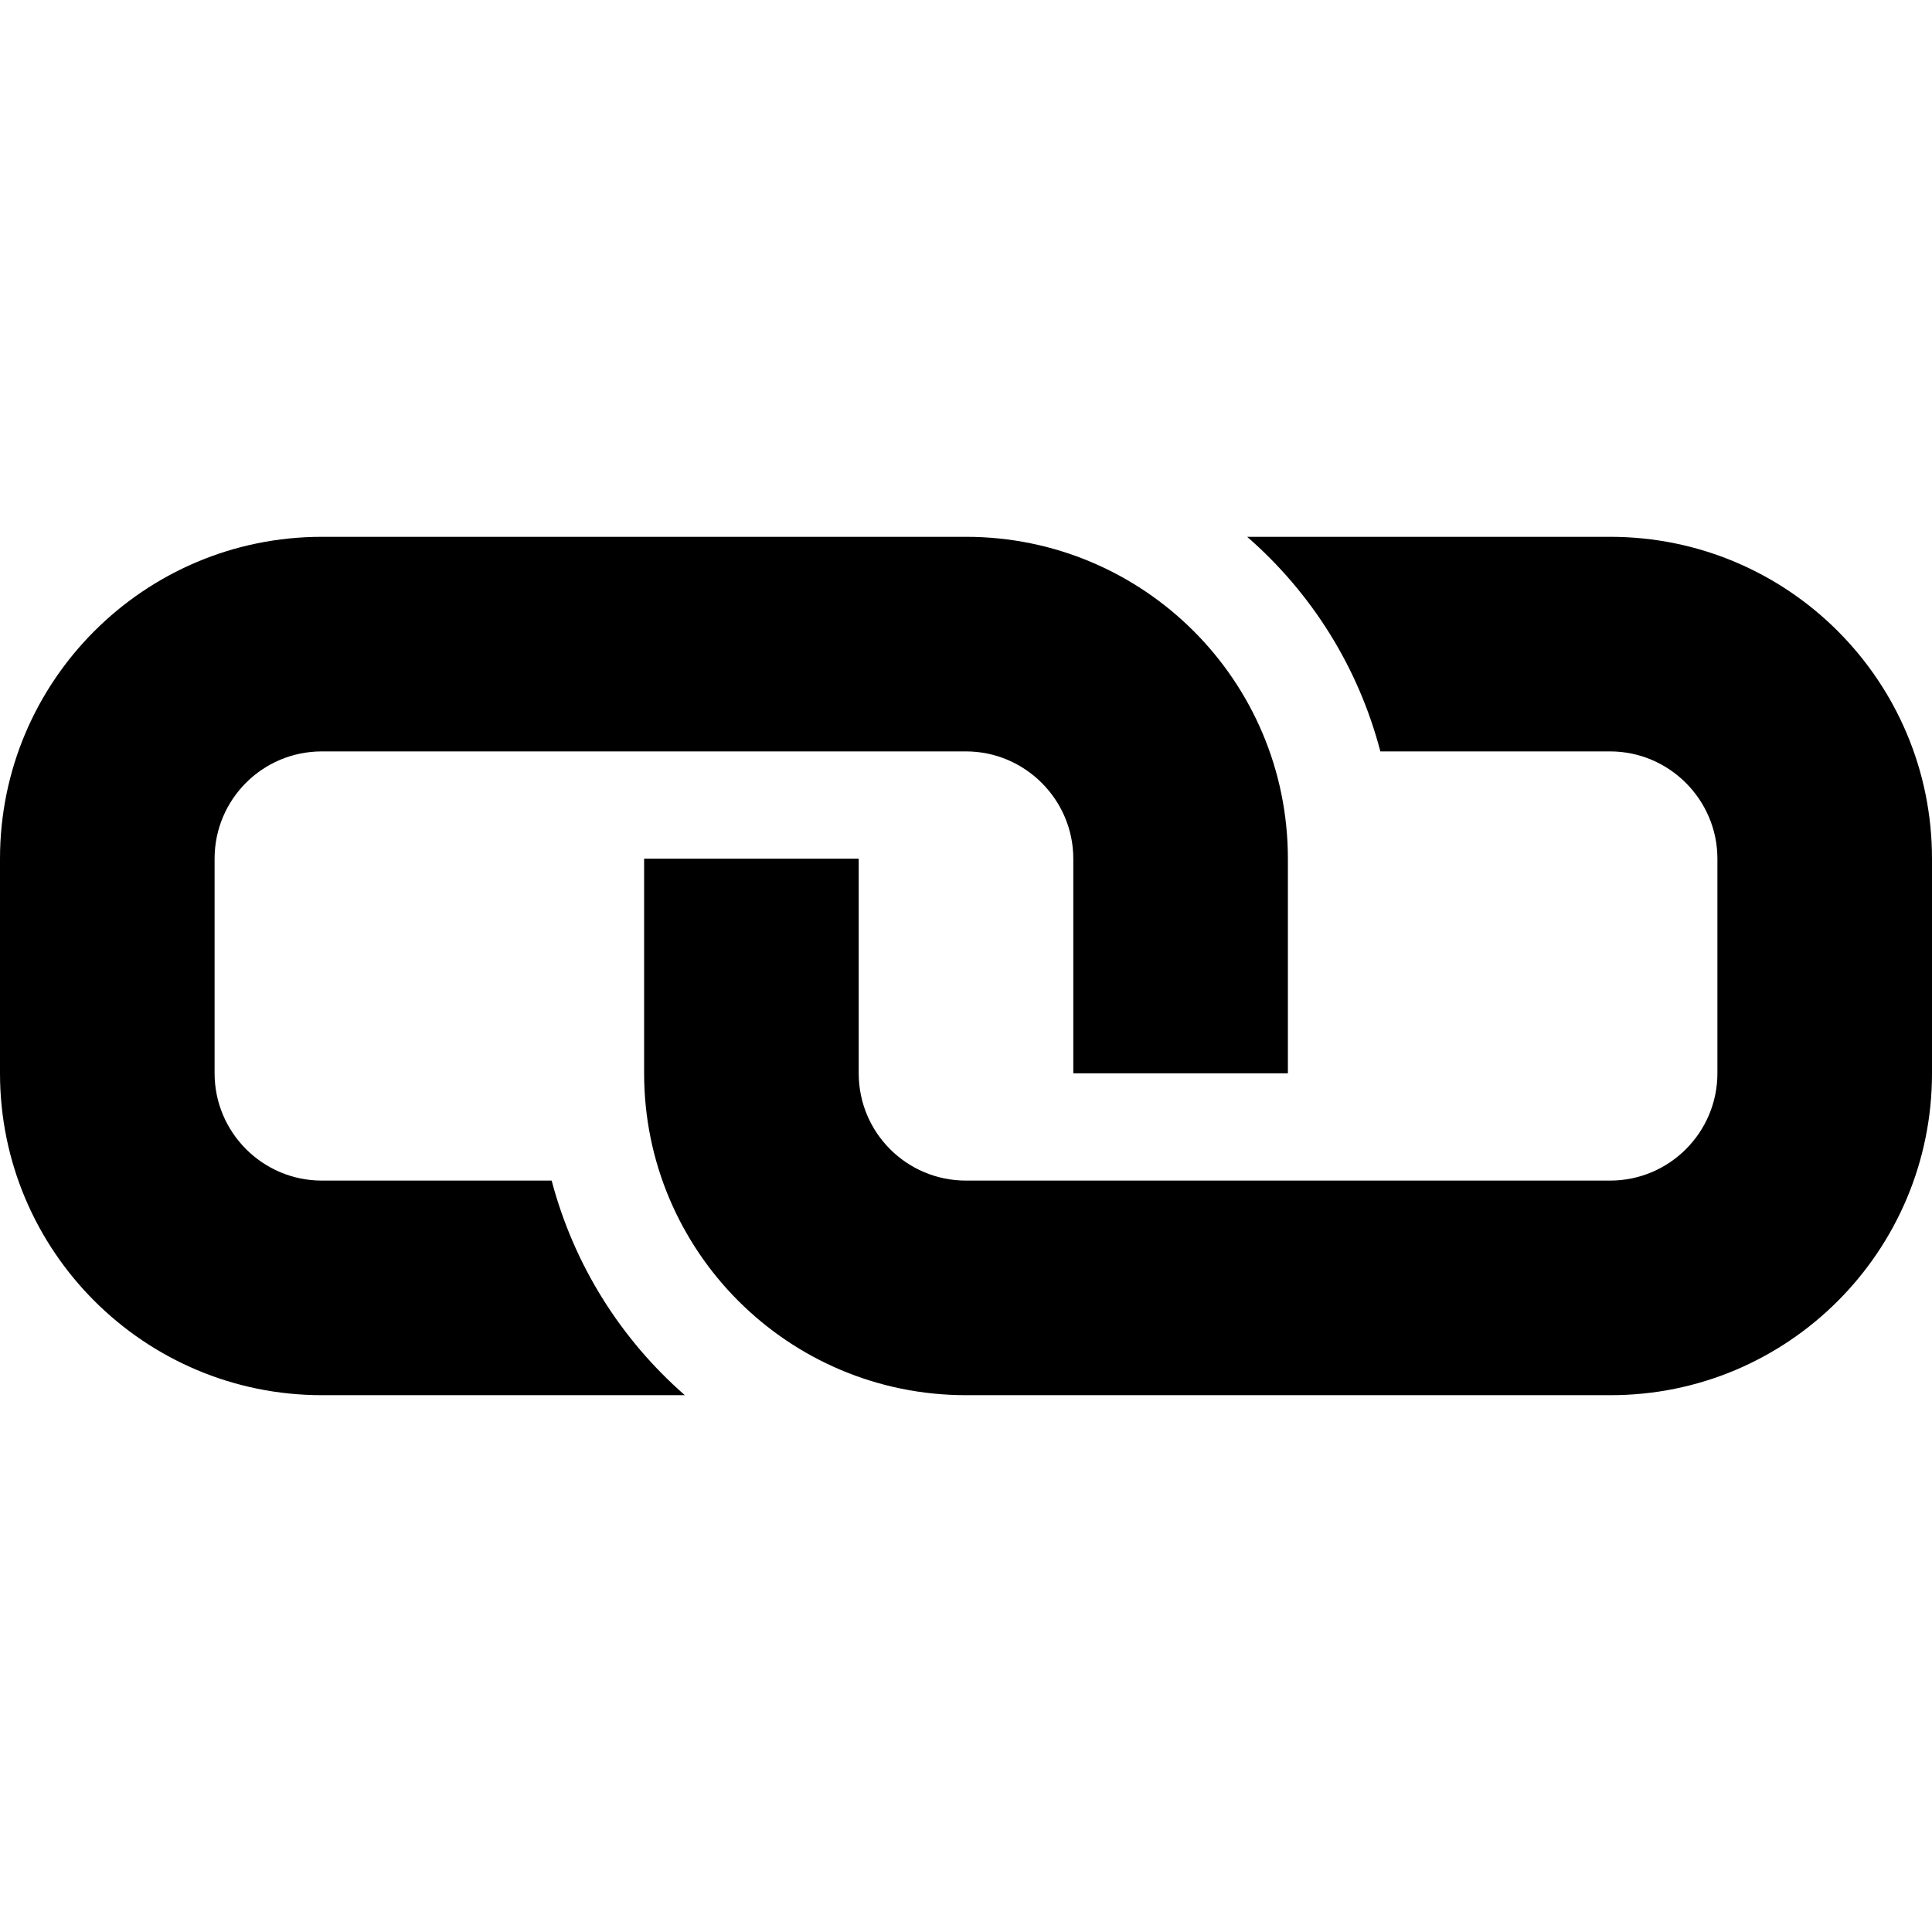 <svg xmlns="http://www.w3.org/2000/svg" viewBox="0 0 560 560"><path d="M466.7 404.4H280c-51.6 0-93.3-41.8-93.3-93.3v-62.2h62.2v62.2c0 17.2 13.9 31.1 31.1 31.1h186.7c17.2 0 31.1-14 31.1-31.1v-62.2c0-17.1-14-31.1-31.1-31.1h-66.6c-6.4-24.5-20-46-38.6-62.2h105.2c51.6 0 93.3 41.8 93.3 93.3v62.2c0 51.6-41.8 93.4-93.3 93.3zm-306.8-62.2H93.3c-17.2 0-31.1-14-31.1-31.1v-62.2c0-17.2 13.9-31.1 31.1-31.1H280c17.1 0 31.1 14 31.1 31.1v62.2h62.2v-62.2c0-51.6-41.8-93.3-93.3-93.3H93.3C41.8 155.6 0 197.4 0 248.9v62.2c0 51.5 41.8 93.3 93.3 93.3h105.2c-18.5-16.2-32.1-37.6-38.6-62.2zm0 0"/></svg>
